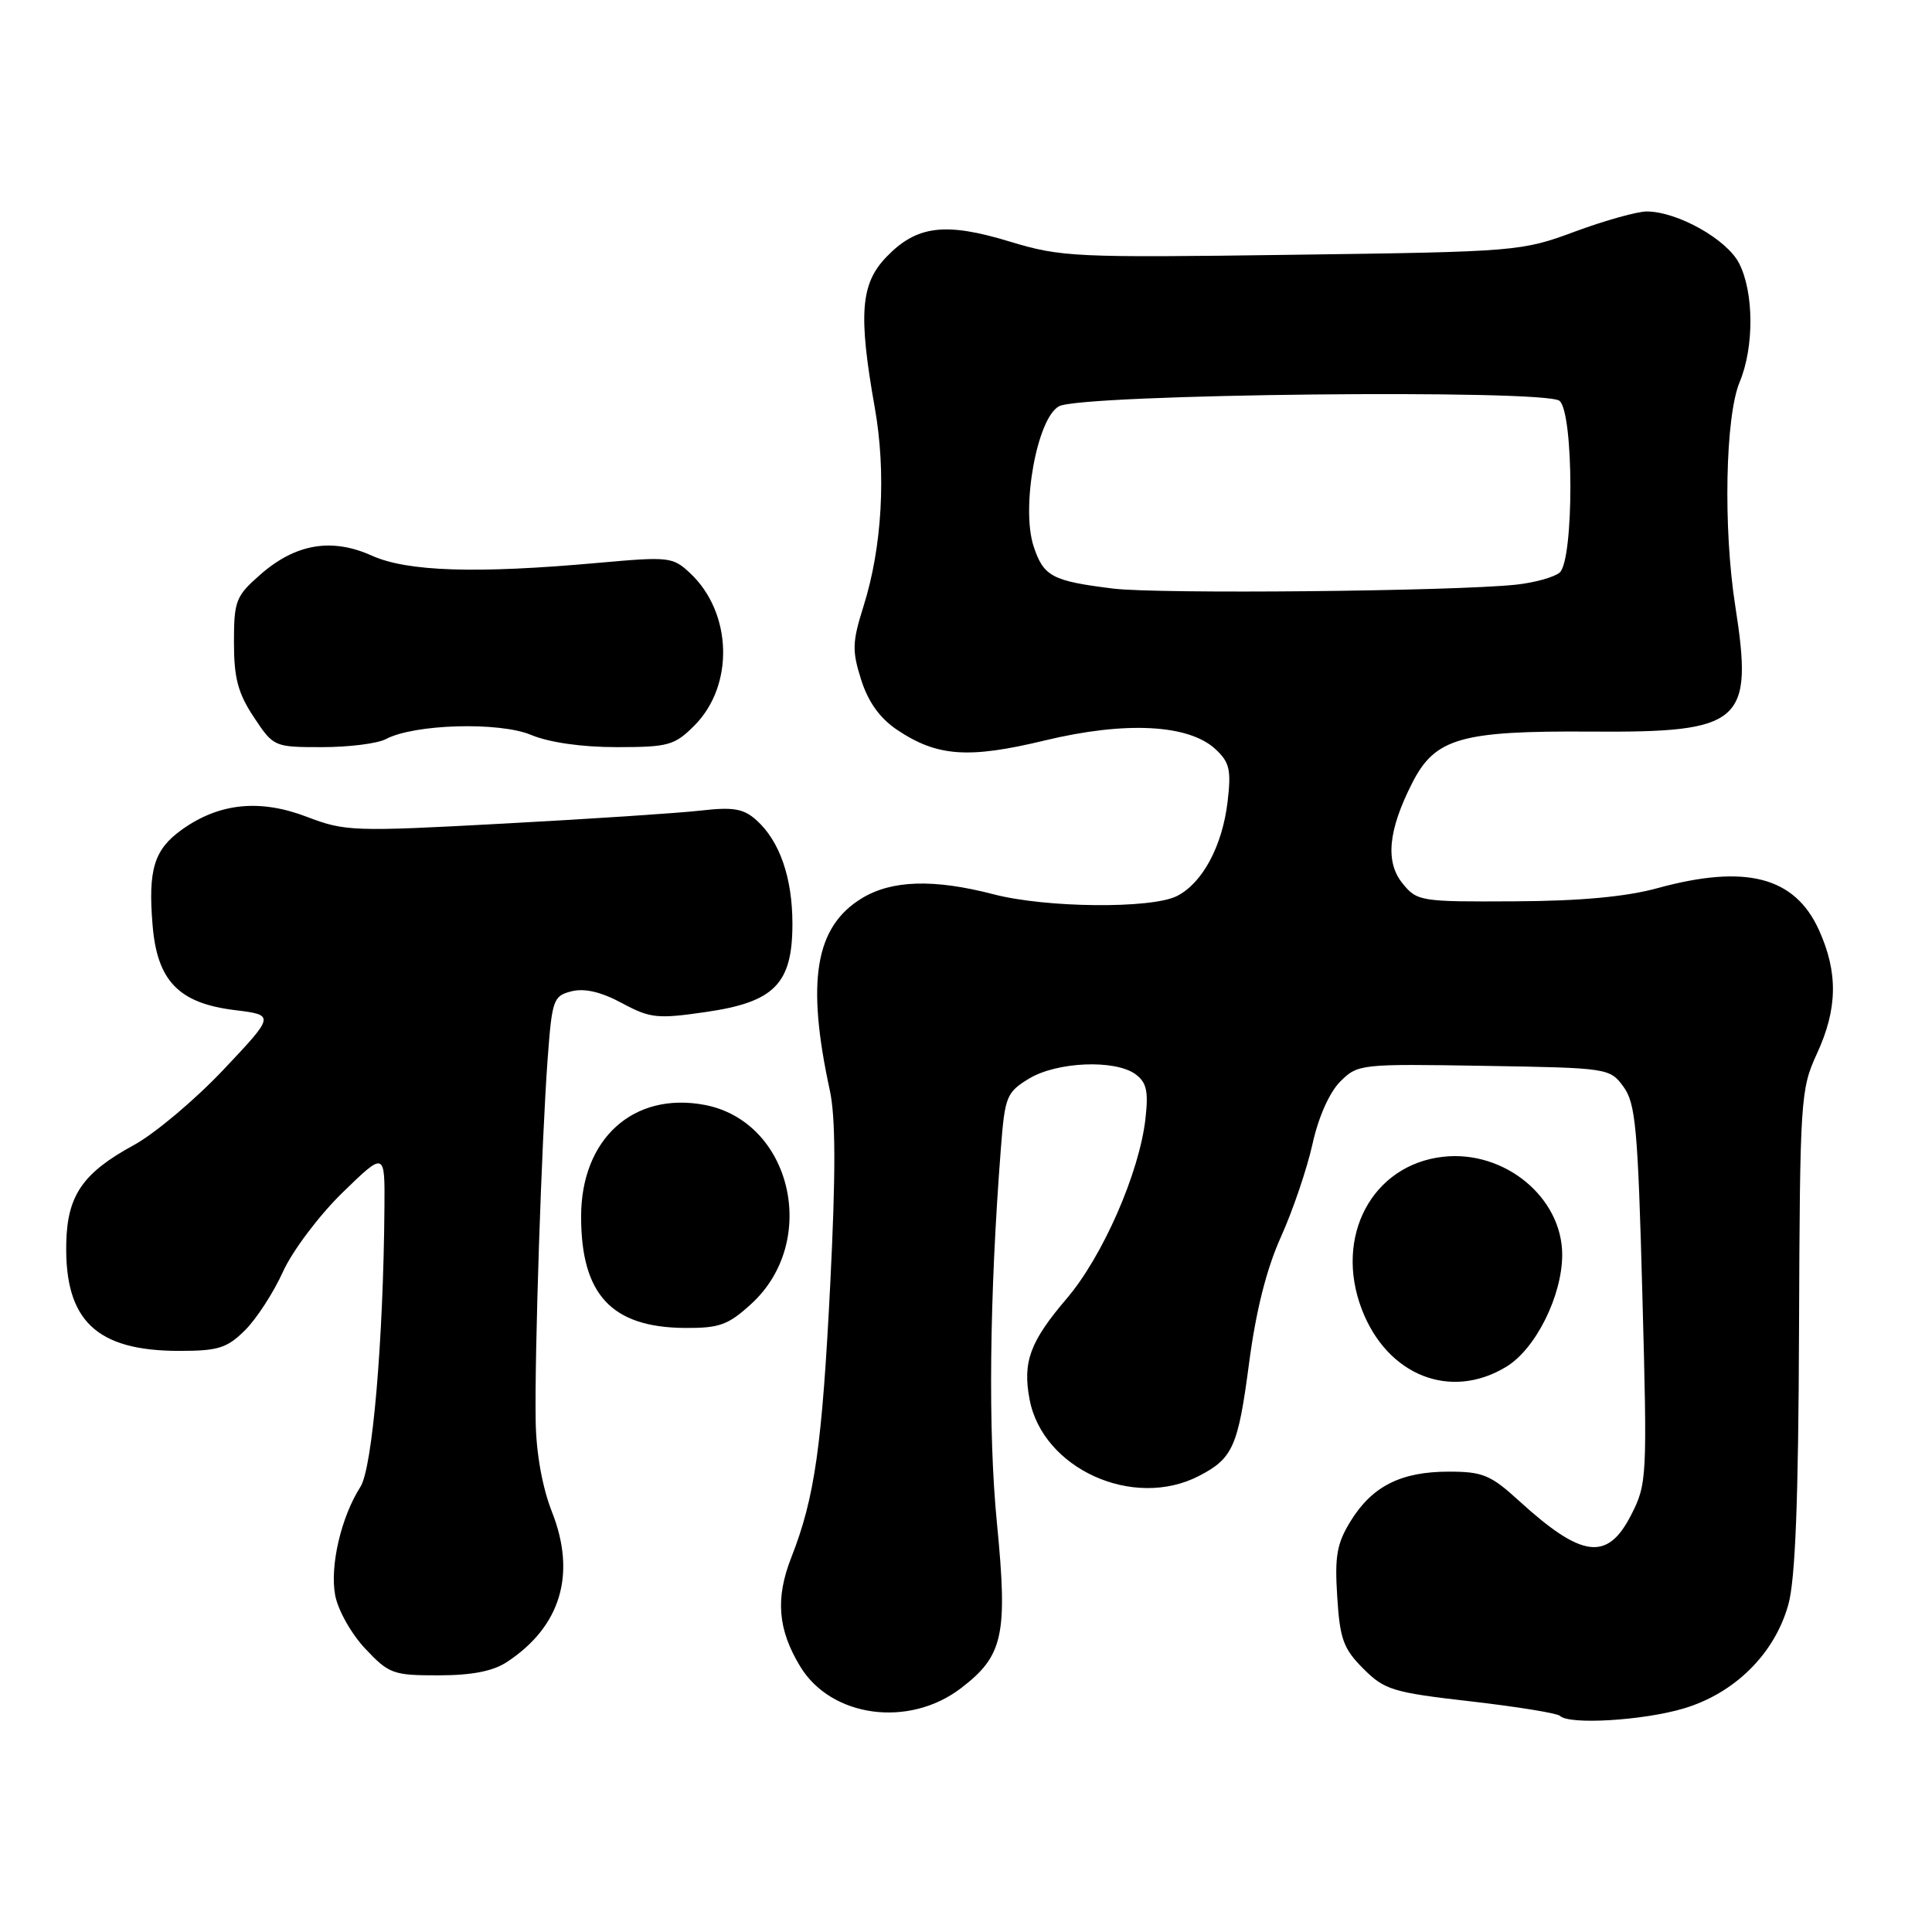 <?xml version="1.0" encoding="UTF-8" standalone="no"?>
<!DOCTYPE svg PUBLIC "-//W3C//DTD SVG 1.1//EN" "http://www.w3.org/Graphics/SVG/1.1/DTD/svg11.dtd" >
<svg xmlns="http://www.w3.org/2000/svg" xmlns:xlink="http://www.w3.org/1999/xlink" version="1.1" viewBox="0 0 256 256">
 <g >
 <path fill="currentColor"
d=" M 223.07 226.39 C 229.85 224.38 235.14 219.15 236.96 212.63 C 237.89 209.31 238.30 198.91 238.38 176.24 C 238.50 145.56 238.58 144.34 240.75 139.62 C 243.50 133.67 243.57 128.86 241.01 123.21 C 237.81 116.17 231.32 114.49 219.64 117.68 C 215.46 118.83 209.40 119.39 200.66 119.43 C 188.21 119.50 187.77 119.43 185.84 117.05 C 183.53 114.20 183.94 110.00 187.14 103.72 C 190.16 97.80 193.57 96.82 210.80 96.94 C 230.89 97.08 232.36 95.81 229.93 80.28 C 228.32 69.99 228.61 55.18 230.51 50.63 C 232.45 46.00 232.41 38.70 230.43 34.87 C 228.79 31.70 222.31 28.06 218.23 28.02 C 216.98 28.01 212.71 29.20 208.73 30.67 C 201.60 33.31 201.09 33.36 171.22 33.76 C 142.37 34.16 140.60 34.07 133.80 32.01 C 125.23 29.40 121.45 29.88 117.43 34.07 C 114.03 37.62 113.72 41.65 115.91 54.00 C 117.45 62.66 116.89 72.51 114.42 80.33 C 112.92 85.09 112.89 86.23 114.11 90.08 C 115.05 93.03 116.59 95.17 118.86 96.70 C 124.17 100.26 128.31 100.56 138.46 98.11 C 149.14 95.54 157.52 95.97 161.07 99.28 C 162.93 101.01 163.16 102.02 162.66 106.25 C 161.96 112.12 159.33 117.02 155.95 118.73 C 152.56 120.44 138.61 120.31 131.66 118.50 C 123.74 116.44 118.16 116.61 114.19 119.03 C 108.01 122.80 106.81 130.00 109.96 144.50 C 110.73 148.06 110.75 155.42 110.02 170.00 C 108.93 191.63 107.96 198.45 104.86 206.35 C 102.72 211.79 103.06 215.92 106.04 220.83 C 110.14 227.57 120.42 228.97 127.31 223.71 C 132.95 219.41 133.55 216.68 132.10 201.83 C 130.91 189.73 131.10 171.83 132.62 152.18 C 133.15 145.29 133.37 144.74 136.34 142.93 C 140.04 140.68 147.74 140.36 150.46 142.34 C 151.93 143.42 152.19 144.59 151.78 148.22 C 150.98 155.37 146.11 166.49 141.34 172.07 C 136.48 177.77 135.49 180.45 136.42 185.41 C 138.15 194.62 150.17 200.07 158.87 195.57 C 163.36 193.25 164.05 191.69 165.50 180.69 C 166.42 173.67 167.81 168.16 169.74 163.87 C 171.32 160.37 173.19 154.84 173.91 151.60 C 174.69 148.04 176.15 144.76 177.58 143.32 C 179.92 140.99 180.24 140.96 196.62 141.23 C 213.10 141.50 213.31 141.53 215.12 144.00 C 216.73 146.20 217.03 149.50 217.62 171.50 C 218.28 195.86 218.24 196.61 216.13 200.75 C 212.99 206.90 209.62 206.47 201.27 198.86 C 197.53 195.44 196.46 195.00 191.97 195.00 C 185.65 195.00 181.83 196.92 178.98 201.53 C 177.14 204.51 176.84 206.18 177.19 211.58 C 177.54 217.19 178.01 218.47 180.65 221.11 C 183.46 223.93 184.56 224.26 194.88 225.44 C 201.03 226.15 206.35 227.01 206.70 227.36 C 207.91 228.57 217.66 227.99 223.07 226.39 Z  M 67.18 220.22 C 74.31 215.52 76.39 208.58 73.14 200.34 C 71.87 197.12 71.05 192.60 70.98 188.34 C 70.82 179.62 71.77 151.01 72.57 140.25 C 73.15 132.44 73.32 131.96 75.74 131.35 C 77.46 130.92 79.65 131.43 82.40 132.91 C 86.15 134.93 87.10 135.03 93.50 134.10 C 102.62 132.79 105.00 130.37 105.00 122.41 C 105.00 116.28 103.30 111.41 100.20 108.65 C 98.51 107.14 97.13 106.91 92.81 107.41 C 89.89 107.74 78.15 108.52 66.72 109.13 C 46.80 110.21 45.73 110.17 40.65 108.23 C 34.43 105.85 29.06 106.40 24.13 109.91 C 20.42 112.55 19.60 115.20 20.22 122.61 C 20.83 129.98 23.69 132.93 31.08 133.84 C 36.44 134.50 36.44 134.50 29.60 141.75 C 25.83 145.74 20.48 150.24 17.70 151.75 C 10.98 155.41 8.92 158.39 8.78 164.70 C 8.55 174.98 12.76 179.00 23.76 179.00 C 28.93 179.00 30.09 178.63 32.48 176.25 C 34.00 174.74 36.26 171.25 37.50 168.50 C 38.76 165.73 42.27 161.07 45.38 158.03 C 51.00 152.57 51.00 152.57 50.94 160.03 C 50.80 177.67 49.35 194.53 47.76 197.01 C 45.20 201.01 43.69 207.51 44.41 211.37 C 44.78 213.36 46.56 216.51 48.41 218.47 C 51.54 221.80 52.11 222.00 58.12 221.99 C 62.53 221.99 65.33 221.44 67.18 220.22 Z  M 199.61 181.09 C 203.49 178.73 207.00 171.68 207.00 166.26 C 207.00 158.66 199.34 152.36 191.21 153.28 C 181.82 154.34 176.76 163.84 180.44 173.48 C 183.80 182.27 192.21 185.61 199.61 181.09 Z  M 99.57 172.75 C 108.62 164.44 104.87 148.57 93.34 146.40 C 83.92 144.64 77.00 150.90 77.00 161.20 C 77.00 171.55 81.04 175.89 90.76 175.96 C 95.34 175.99 96.49 175.57 99.57 172.75 Z  M 51.12 97.94 C 54.85 95.94 66.15 95.61 70.37 97.38 C 72.77 98.38 77.08 99.00 81.70 99.00 C 88.55 99.00 89.38 98.77 91.99 96.16 C 97.31 90.85 97.05 81.21 91.45 75.95 C 89.15 73.79 88.65 73.74 79.28 74.58 C 63.11 76.04 53.97 75.74 49.28 73.63 C 43.96 71.23 39.16 72.04 34.48 76.15 C 31.24 78.99 31.00 79.62 31.00 85.13 C 31.00 89.84 31.53 91.85 33.63 95.02 C 36.25 98.97 36.31 99.00 42.70 99.00 C 46.24 99.00 50.02 98.52 51.12 97.94 Z  M 147.50 77.99 C 139.41 76.99 138.28 76.39 136.96 72.39 C 135.27 67.25 137.42 55.38 140.33 53.83 C 143.36 52.20 204.75 51.55 206.64 53.11 C 208.56 54.71 208.57 74.28 206.65 75.88 C 205.91 76.49 203.32 77.21 200.90 77.47 C 192.61 78.35 153.51 78.73 147.50 77.99 Z "/>
</g>
</svg>